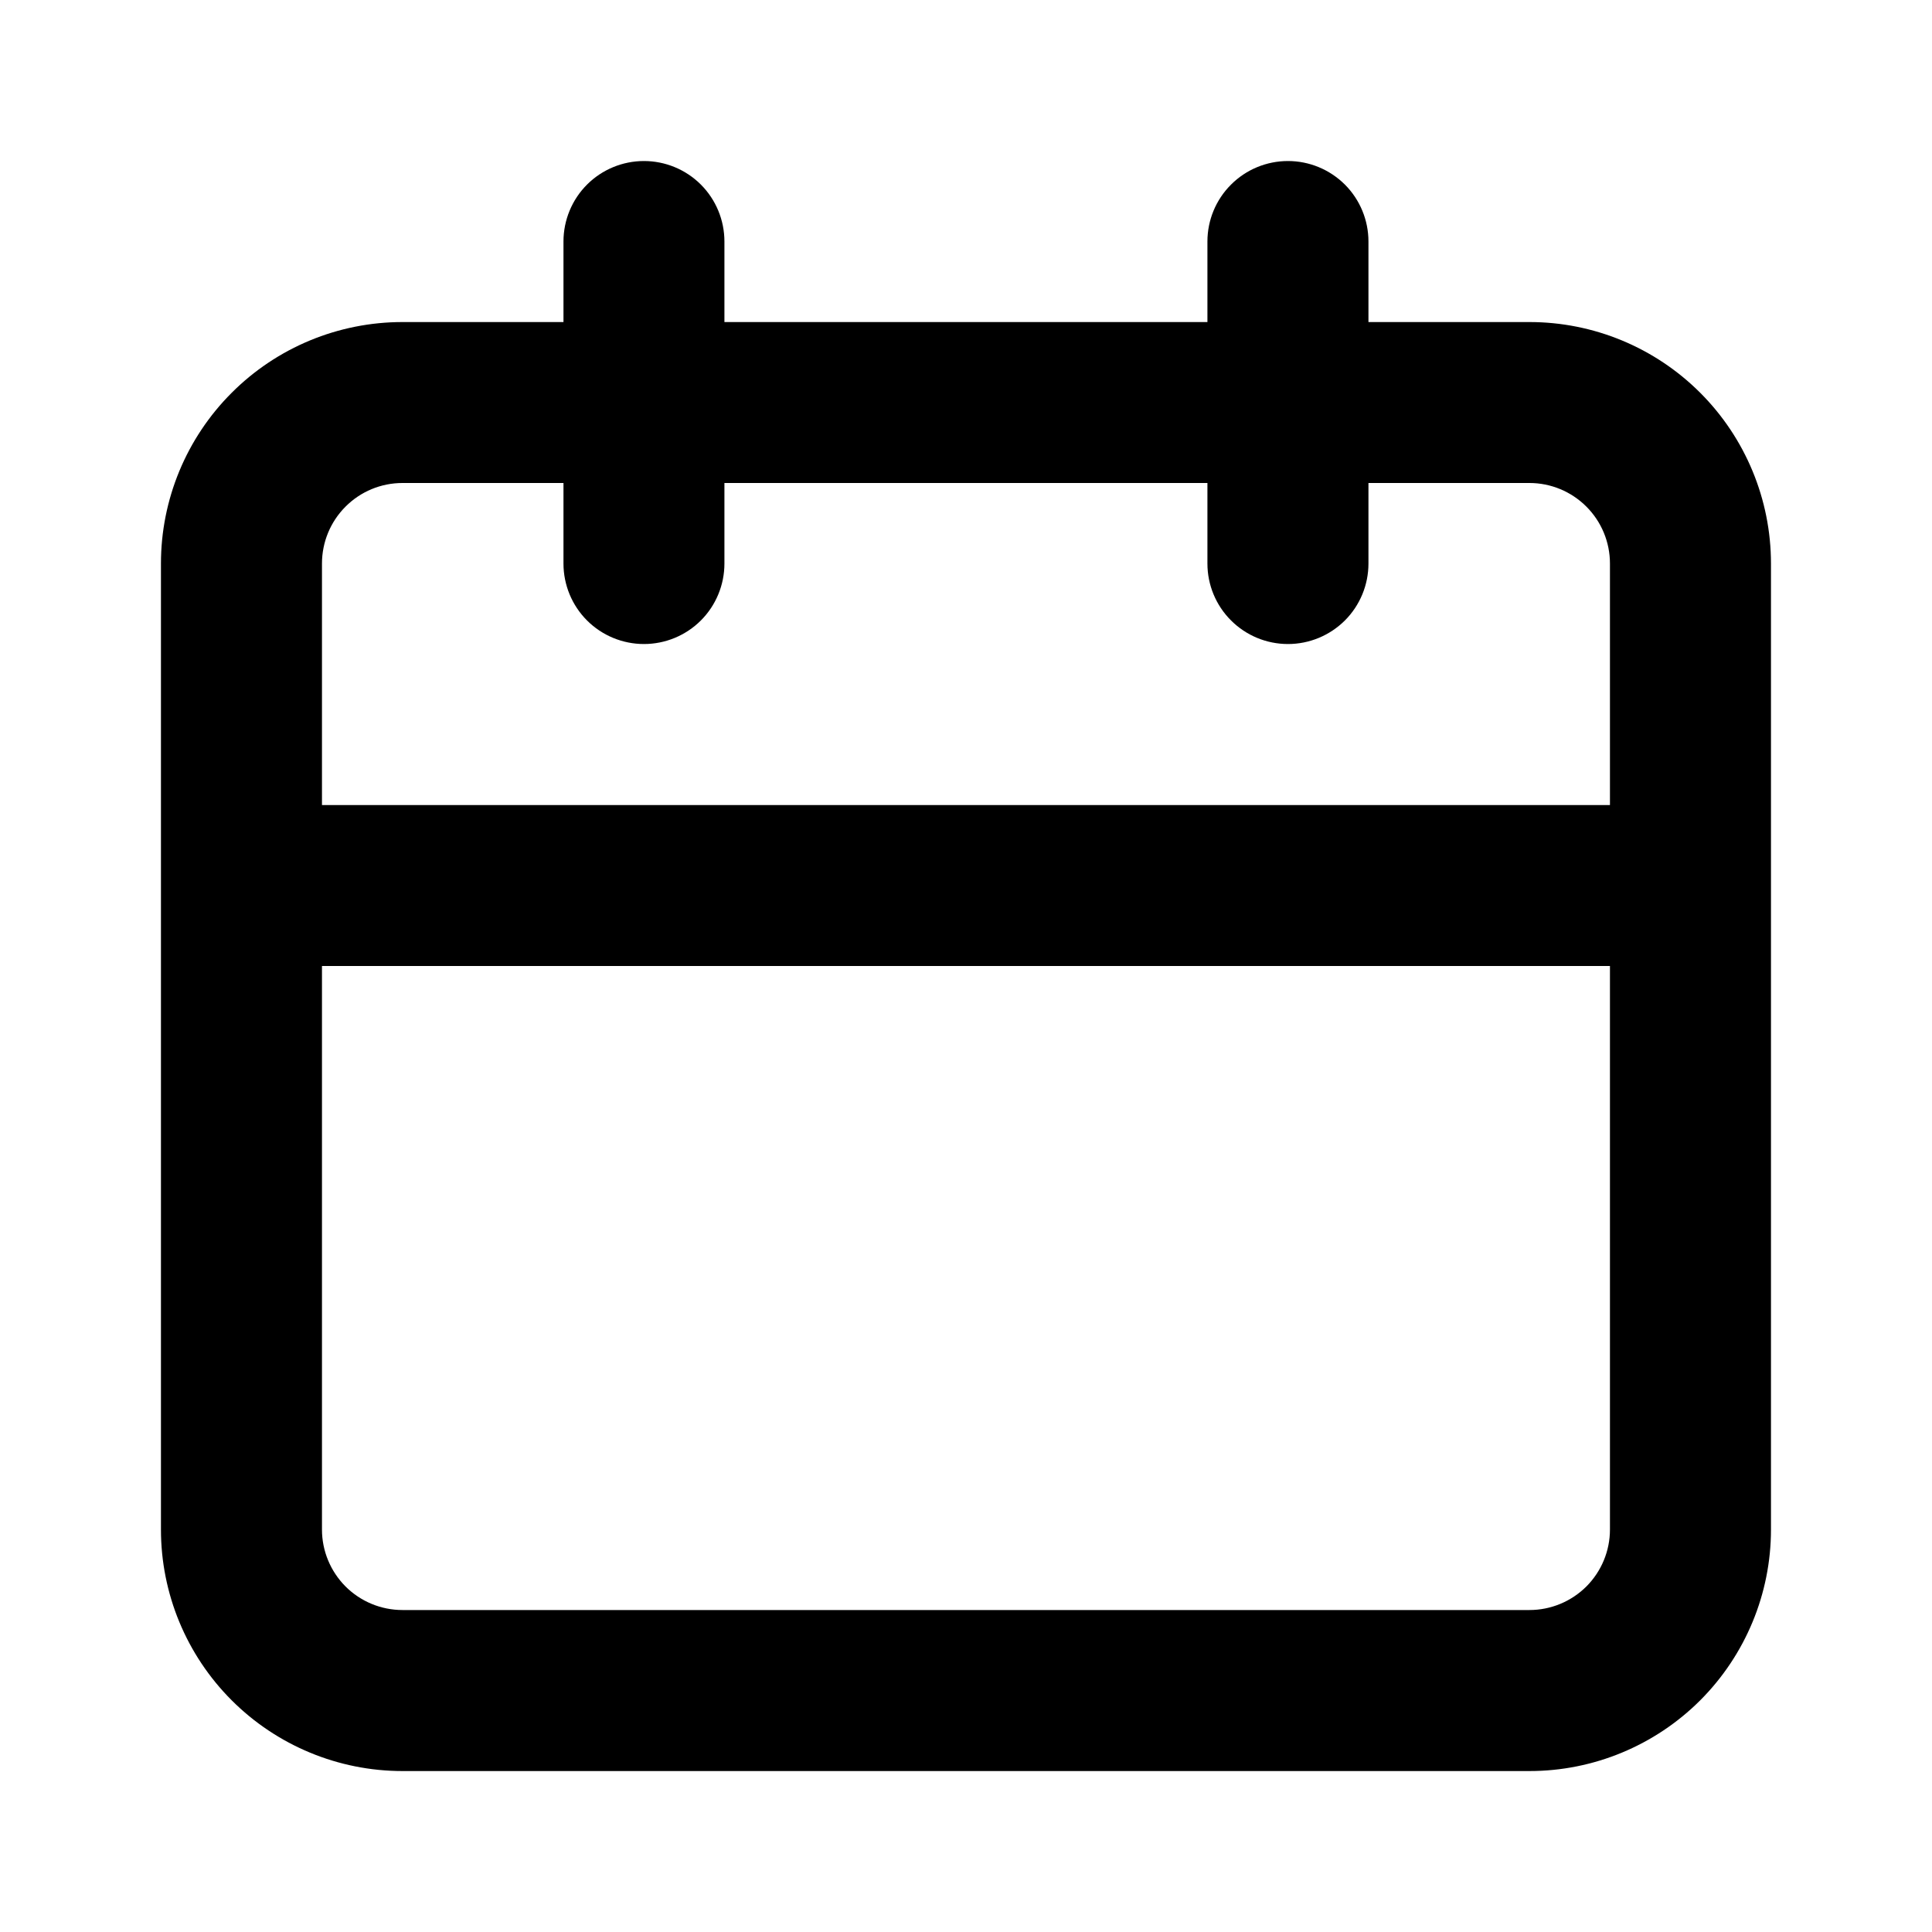<svg width="26" height="26" viewBox="0 0 26 26" fill="none" xmlns="http://www.w3.org/2000/svg">
    <path d="M20.583 4.334H18.416V3.25C18.416 2.963 18.302 2.687 18.099 2.484C17.895 2.281 17.62 2.167 17.333 2.167C17.045 2.167 16.77 2.281 16.567 2.484C16.363 2.687 16.249 2.963 16.249 3.25V4.334H9.749V3.25C9.749 2.963 9.635 2.687 9.432 2.484C9.229 2.281 8.953 2.167 8.666 2.167C8.379 2.167 8.103 2.281 7.9 2.484C7.697 2.687 7.583 2.963 7.583 3.25V4.334H5.416C4.554 4.334 3.727 4.676 3.118 5.286C2.508 5.895 2.166 6.722 2.166 7.584V20.584C2.166 21.446 2.508 22.272 3.118 22.882C3.727 23.491 4.554 23.834 5.416 23.834H20.583C21.445 23.834 22.271 23.491 22.881 22.882C23.49 22.272 23.833 21.446 23.833 20.584V7.584C23.833 6.722 23.49 5.895 22.881 5.286C22.271 4.676 21.445 4.334 20.583 4.334ZM21.666 20.584C21.666 20.871 21.552 21.146 21.349 21.35C21.145 21.553 20.87 21.667 20.583 21.667H5.416C5.129 21.667 4.853 21.553 4.65 21.35C4.447 21.146 4.333 20.871 4.333 20.584V13H21.666V20.584ZM21.666 10.834H4.333V7.584C4.333 7.296 4.447 7.021 4.65 6.818C4.853 6.614 5.129 6.5 5.416 6.5H7.583V7.584C7.583 7.871 7.697 8.147 7.9 8.35C8.103 8.553 8.379 8.667 8.666 8.667C8.953 8.667 9.229 8.553 9.432 8.35C9.635 8.147 9.749 7.871 9.749 7.584V6.5H16.249V7.584C16.249 7.871 16.363 8.147 16.567 8.35C16.77 8.553 17.045 8.667 17.333 8.667C17.62 8.667 17.895 8.553 18.099 8.35C18.302 8.147 18.416 7.871 18.416 7.584V6.5H20.583C20.87 6.5 21.145 6.614 21.349 6.818C21.552 7.021 21.666 7.296 21.666 7.584V10.834Z" fill="black"/>
</svg>
